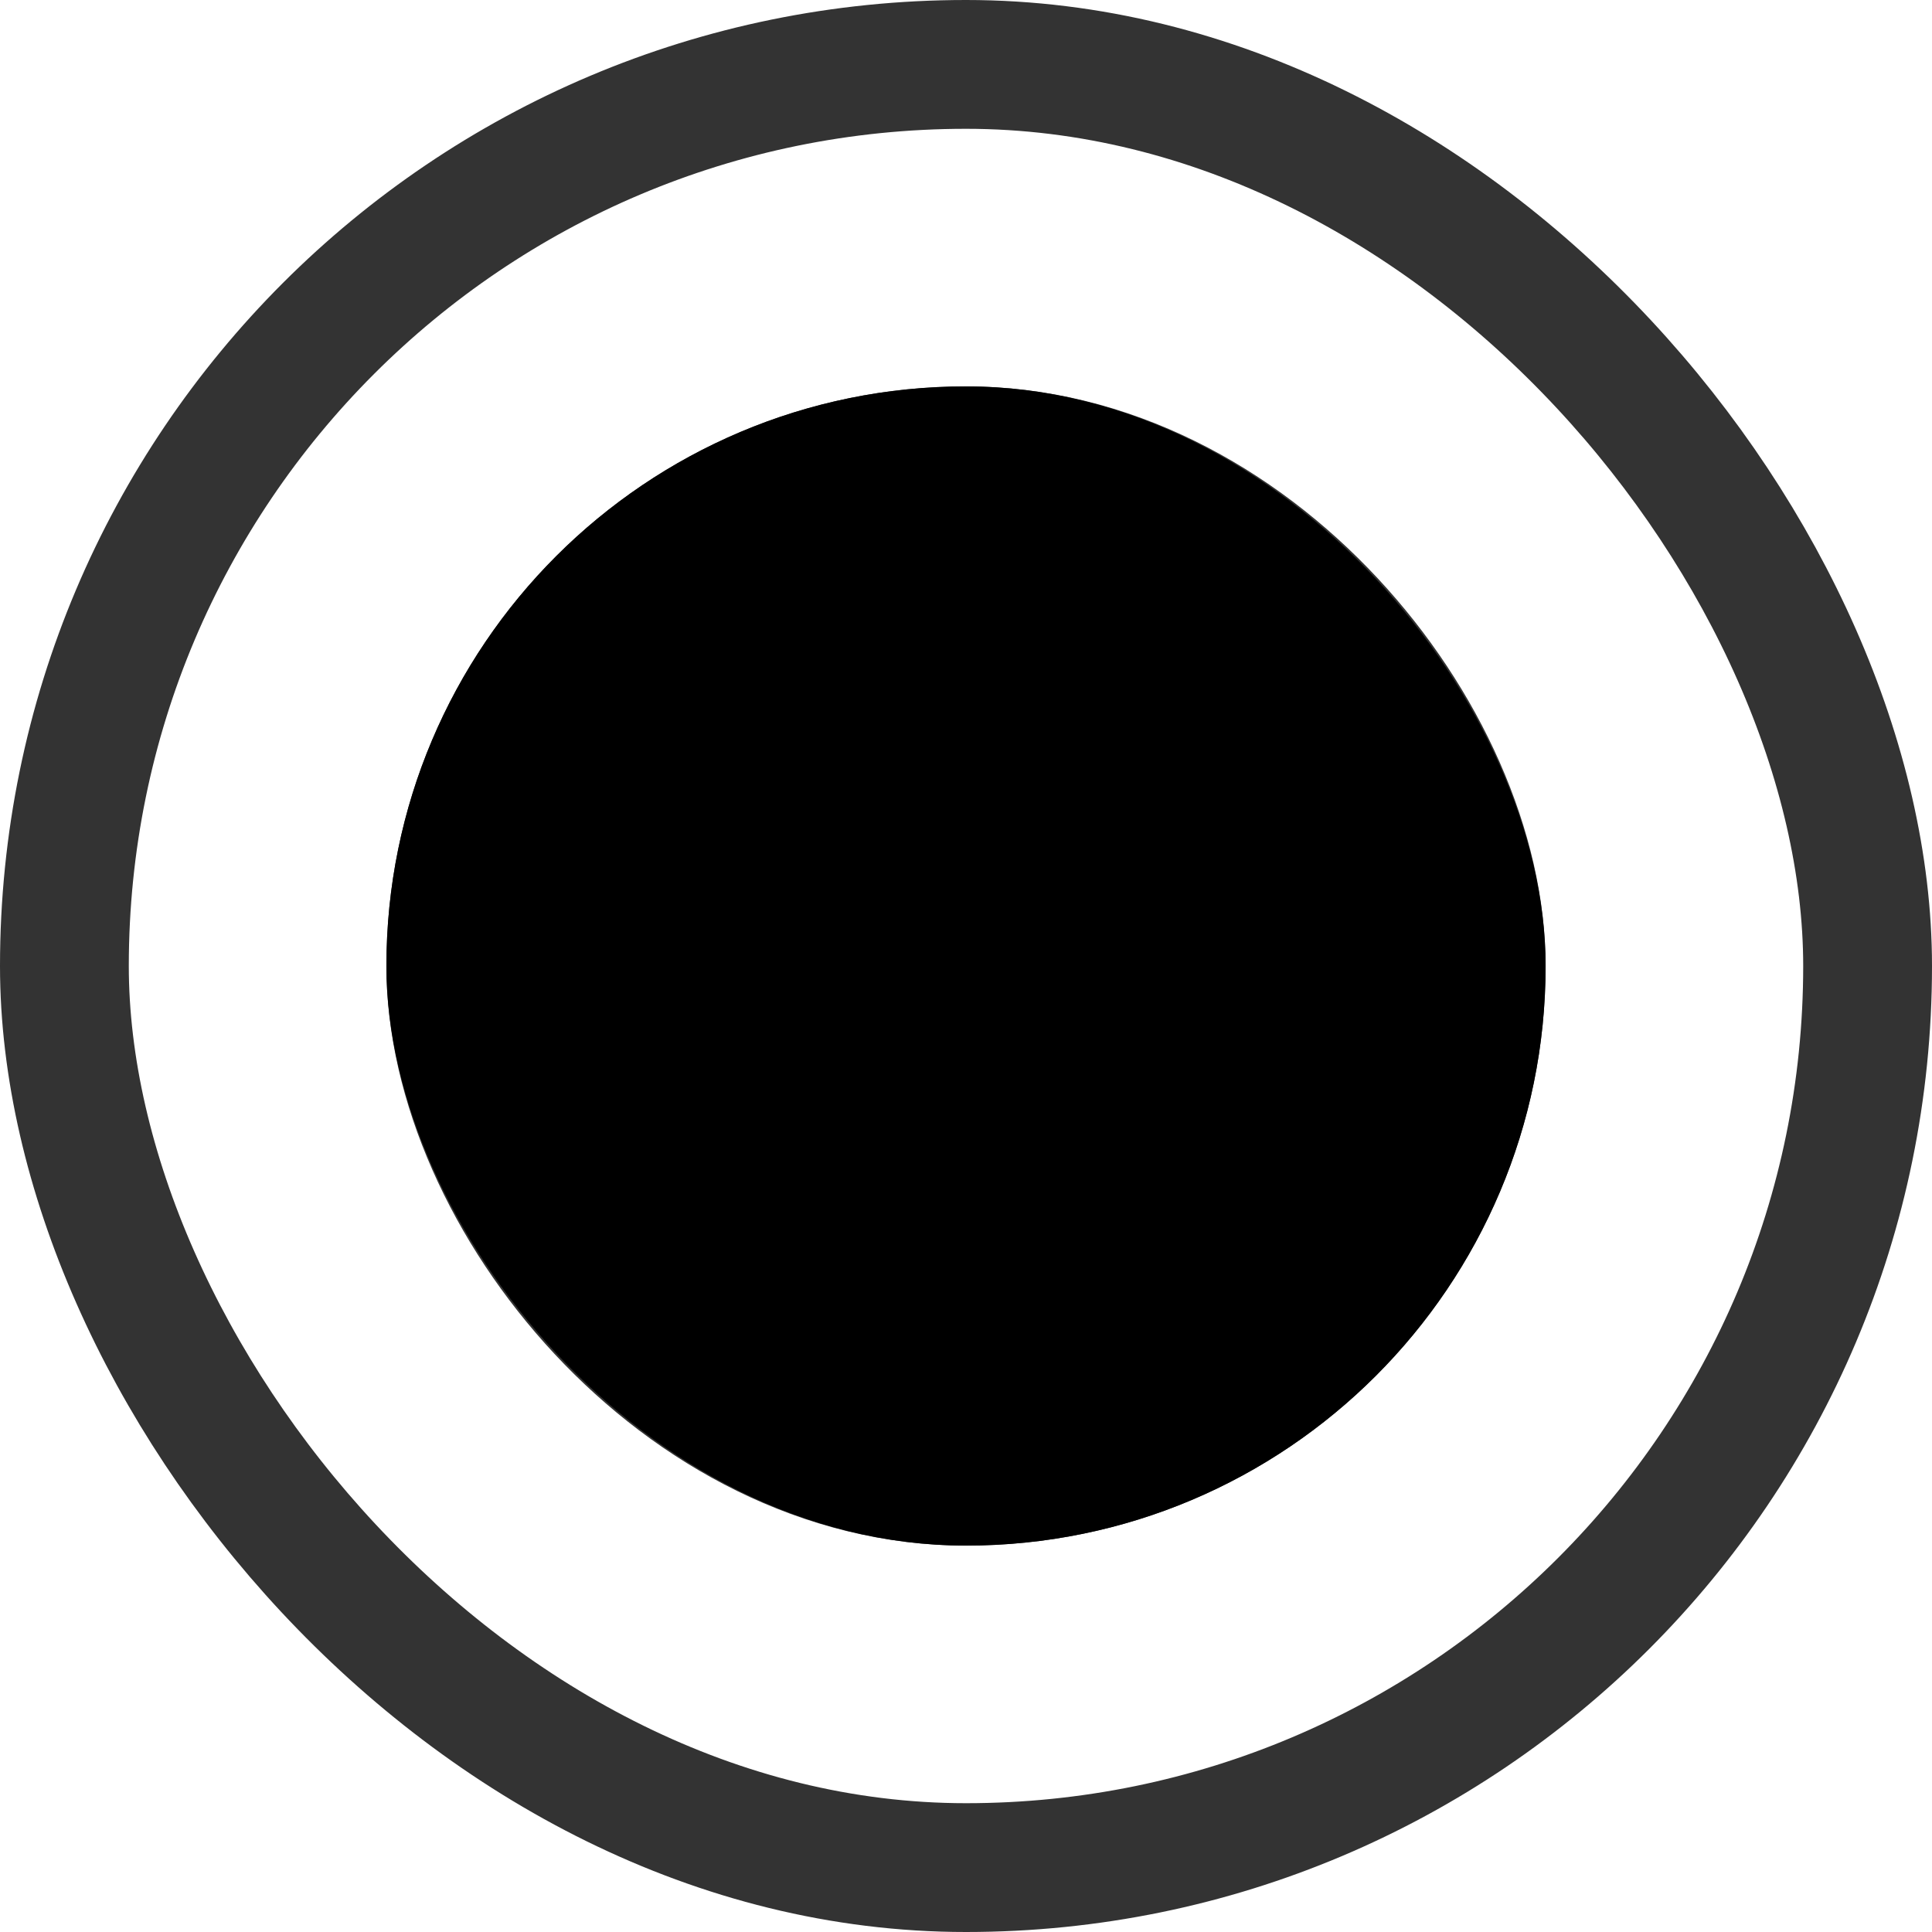 <svg width="15" height="15" viewBox="0 0 15 15" fill="none" xmlns="http://www.w3.org/2000/svg">
<rect x="0.5" y="0.5" width="14" height="14" rx="7" stroke="black" stroke-opacity="0.8"/>
<rect x="3" y="3" width="9" height="9" rx="4.5" fill="black"/>
<rect x="3.5" y="3.5" width="8" height="8" rx="4" stroke="black" stroke-opacity="0.8"/>
</svg>
